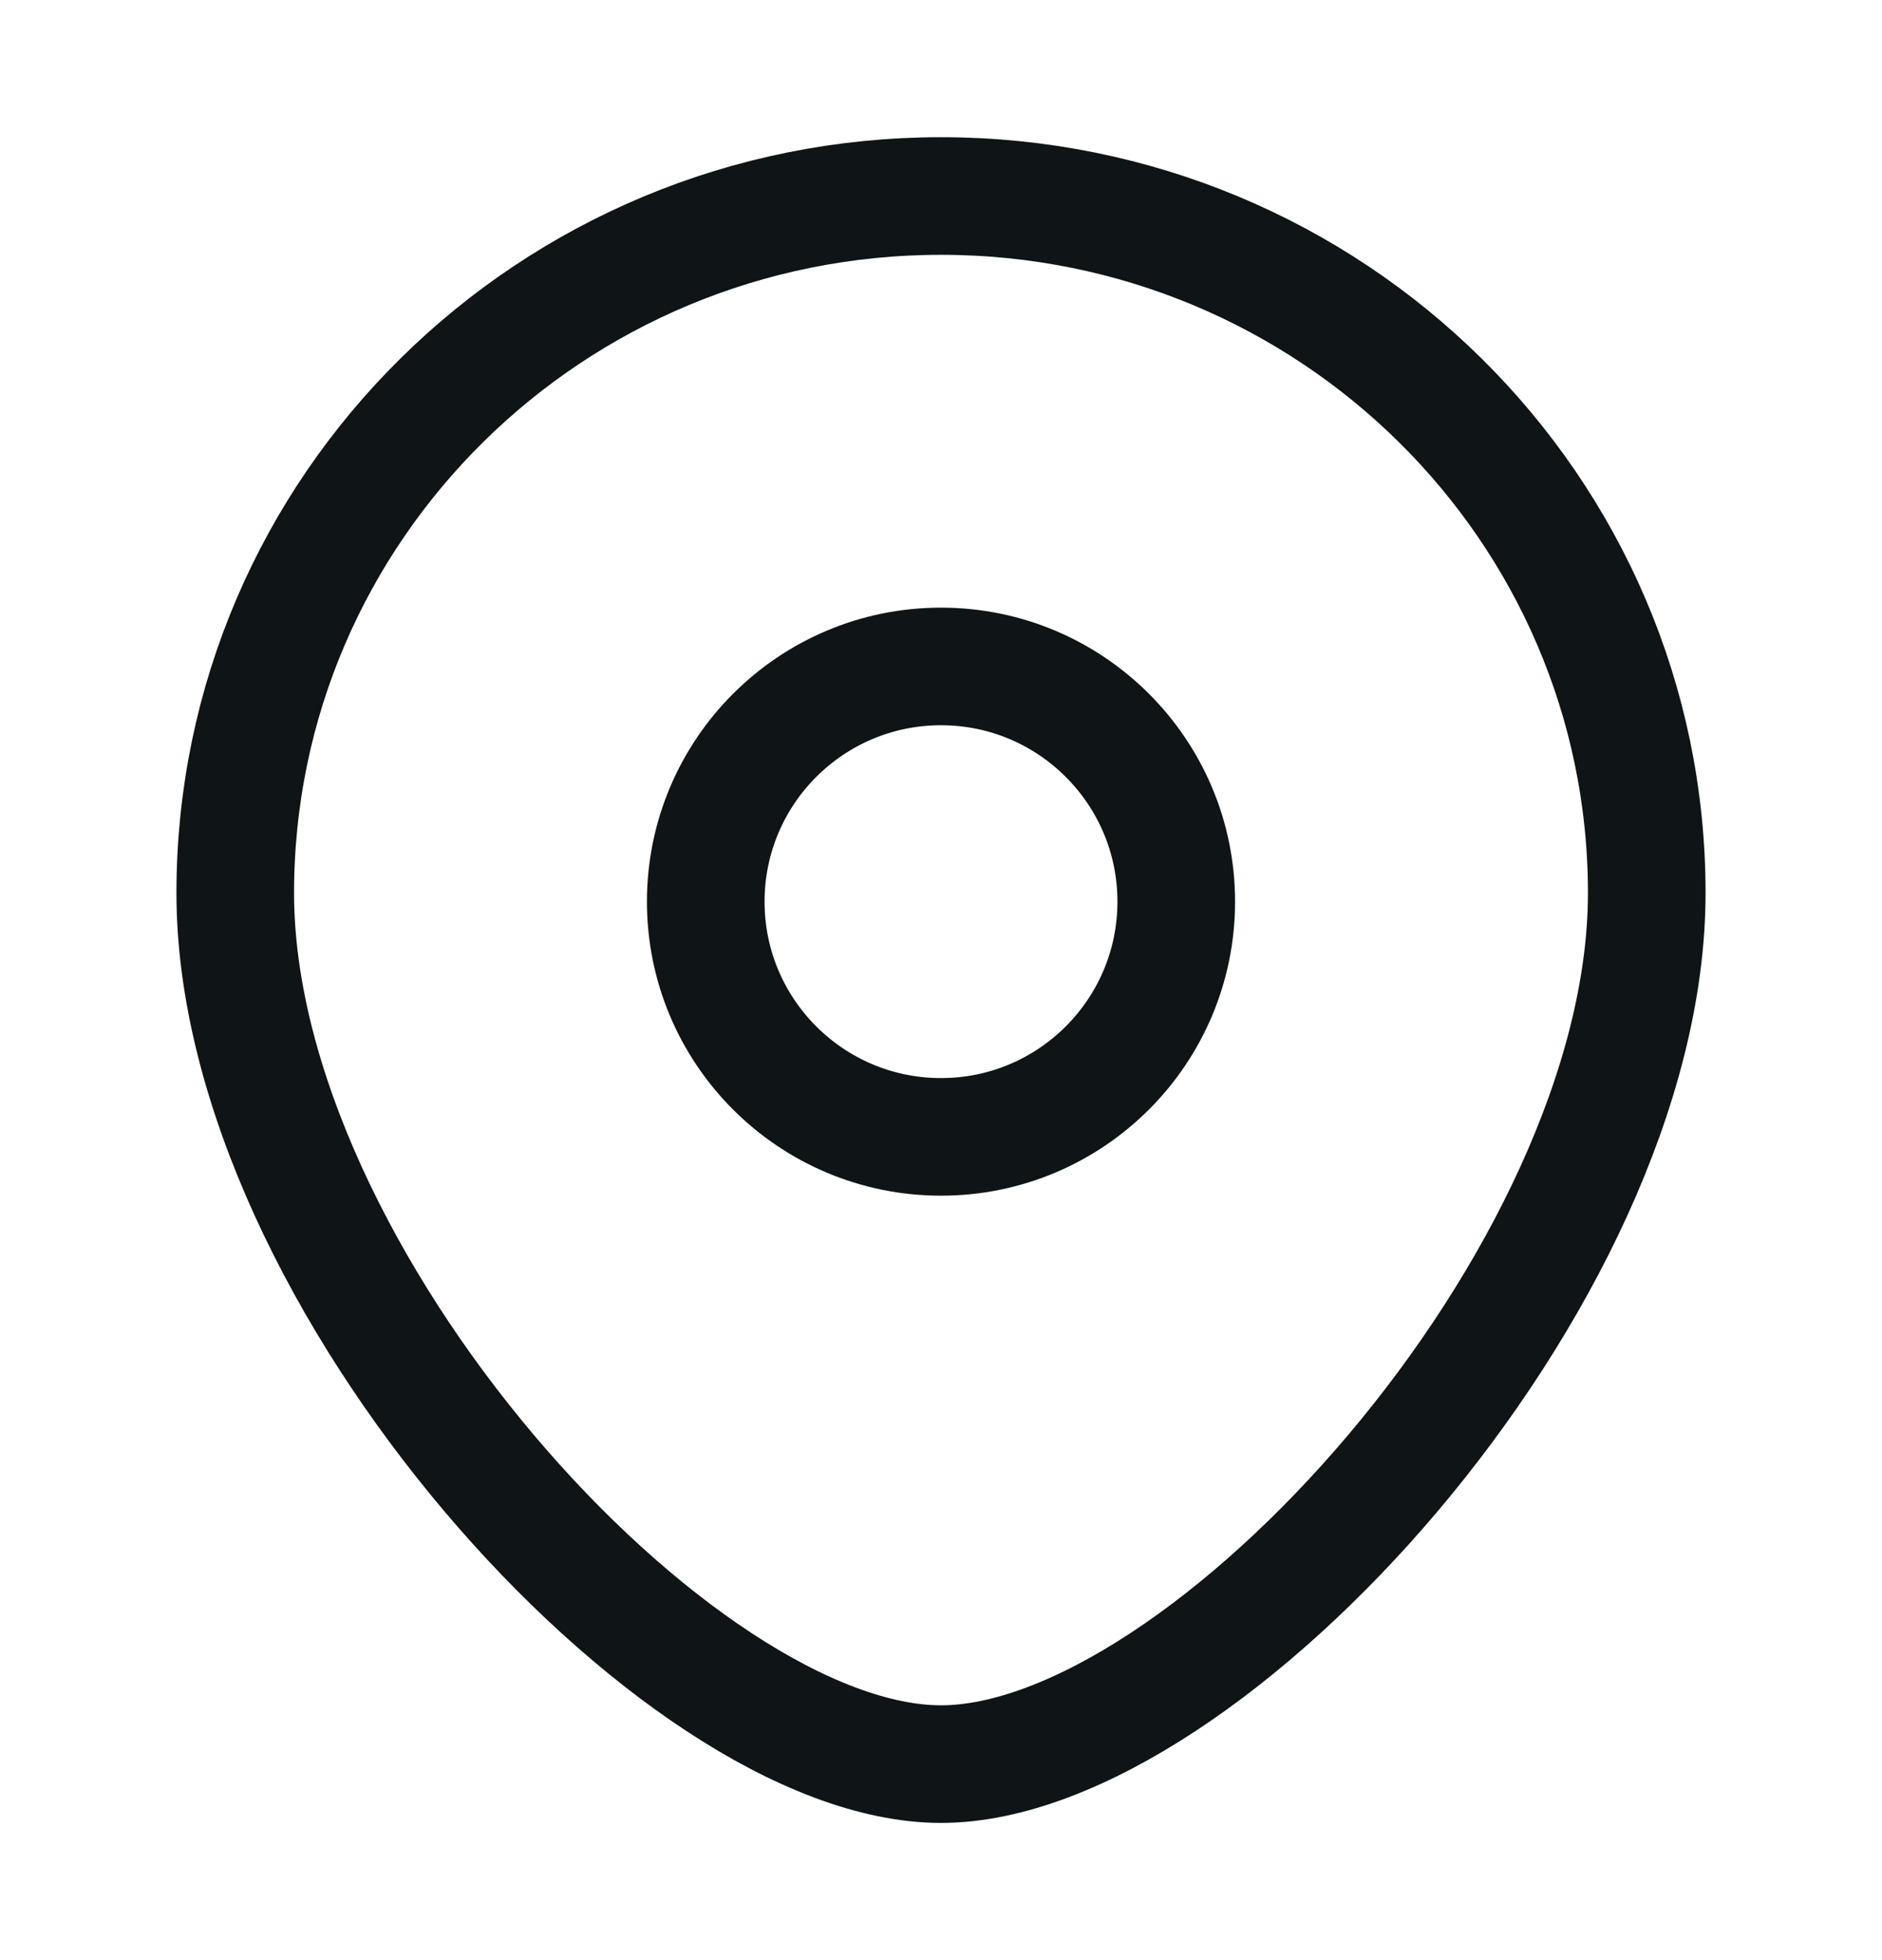 <svg width="24" height="25" viewBox="0 0 24 25" fill="none" xmlns="http://www.w3.org/2000/svg">
<circle cx="12" cy="11.5" r="3" stroke="#0F1416" stroke-width="1.5"/>
<path d="M21 11.389C21 16.298 15.375 22.5 12 22.5C8.625 22.5 3 16.298 3 11.389C3 6.48 7.029 2.5 12 2.5C16.971 2.5 21 6.48 21 11.389Z" stroke="#0F1416" stroke-width="1.5"/>
</svg>
